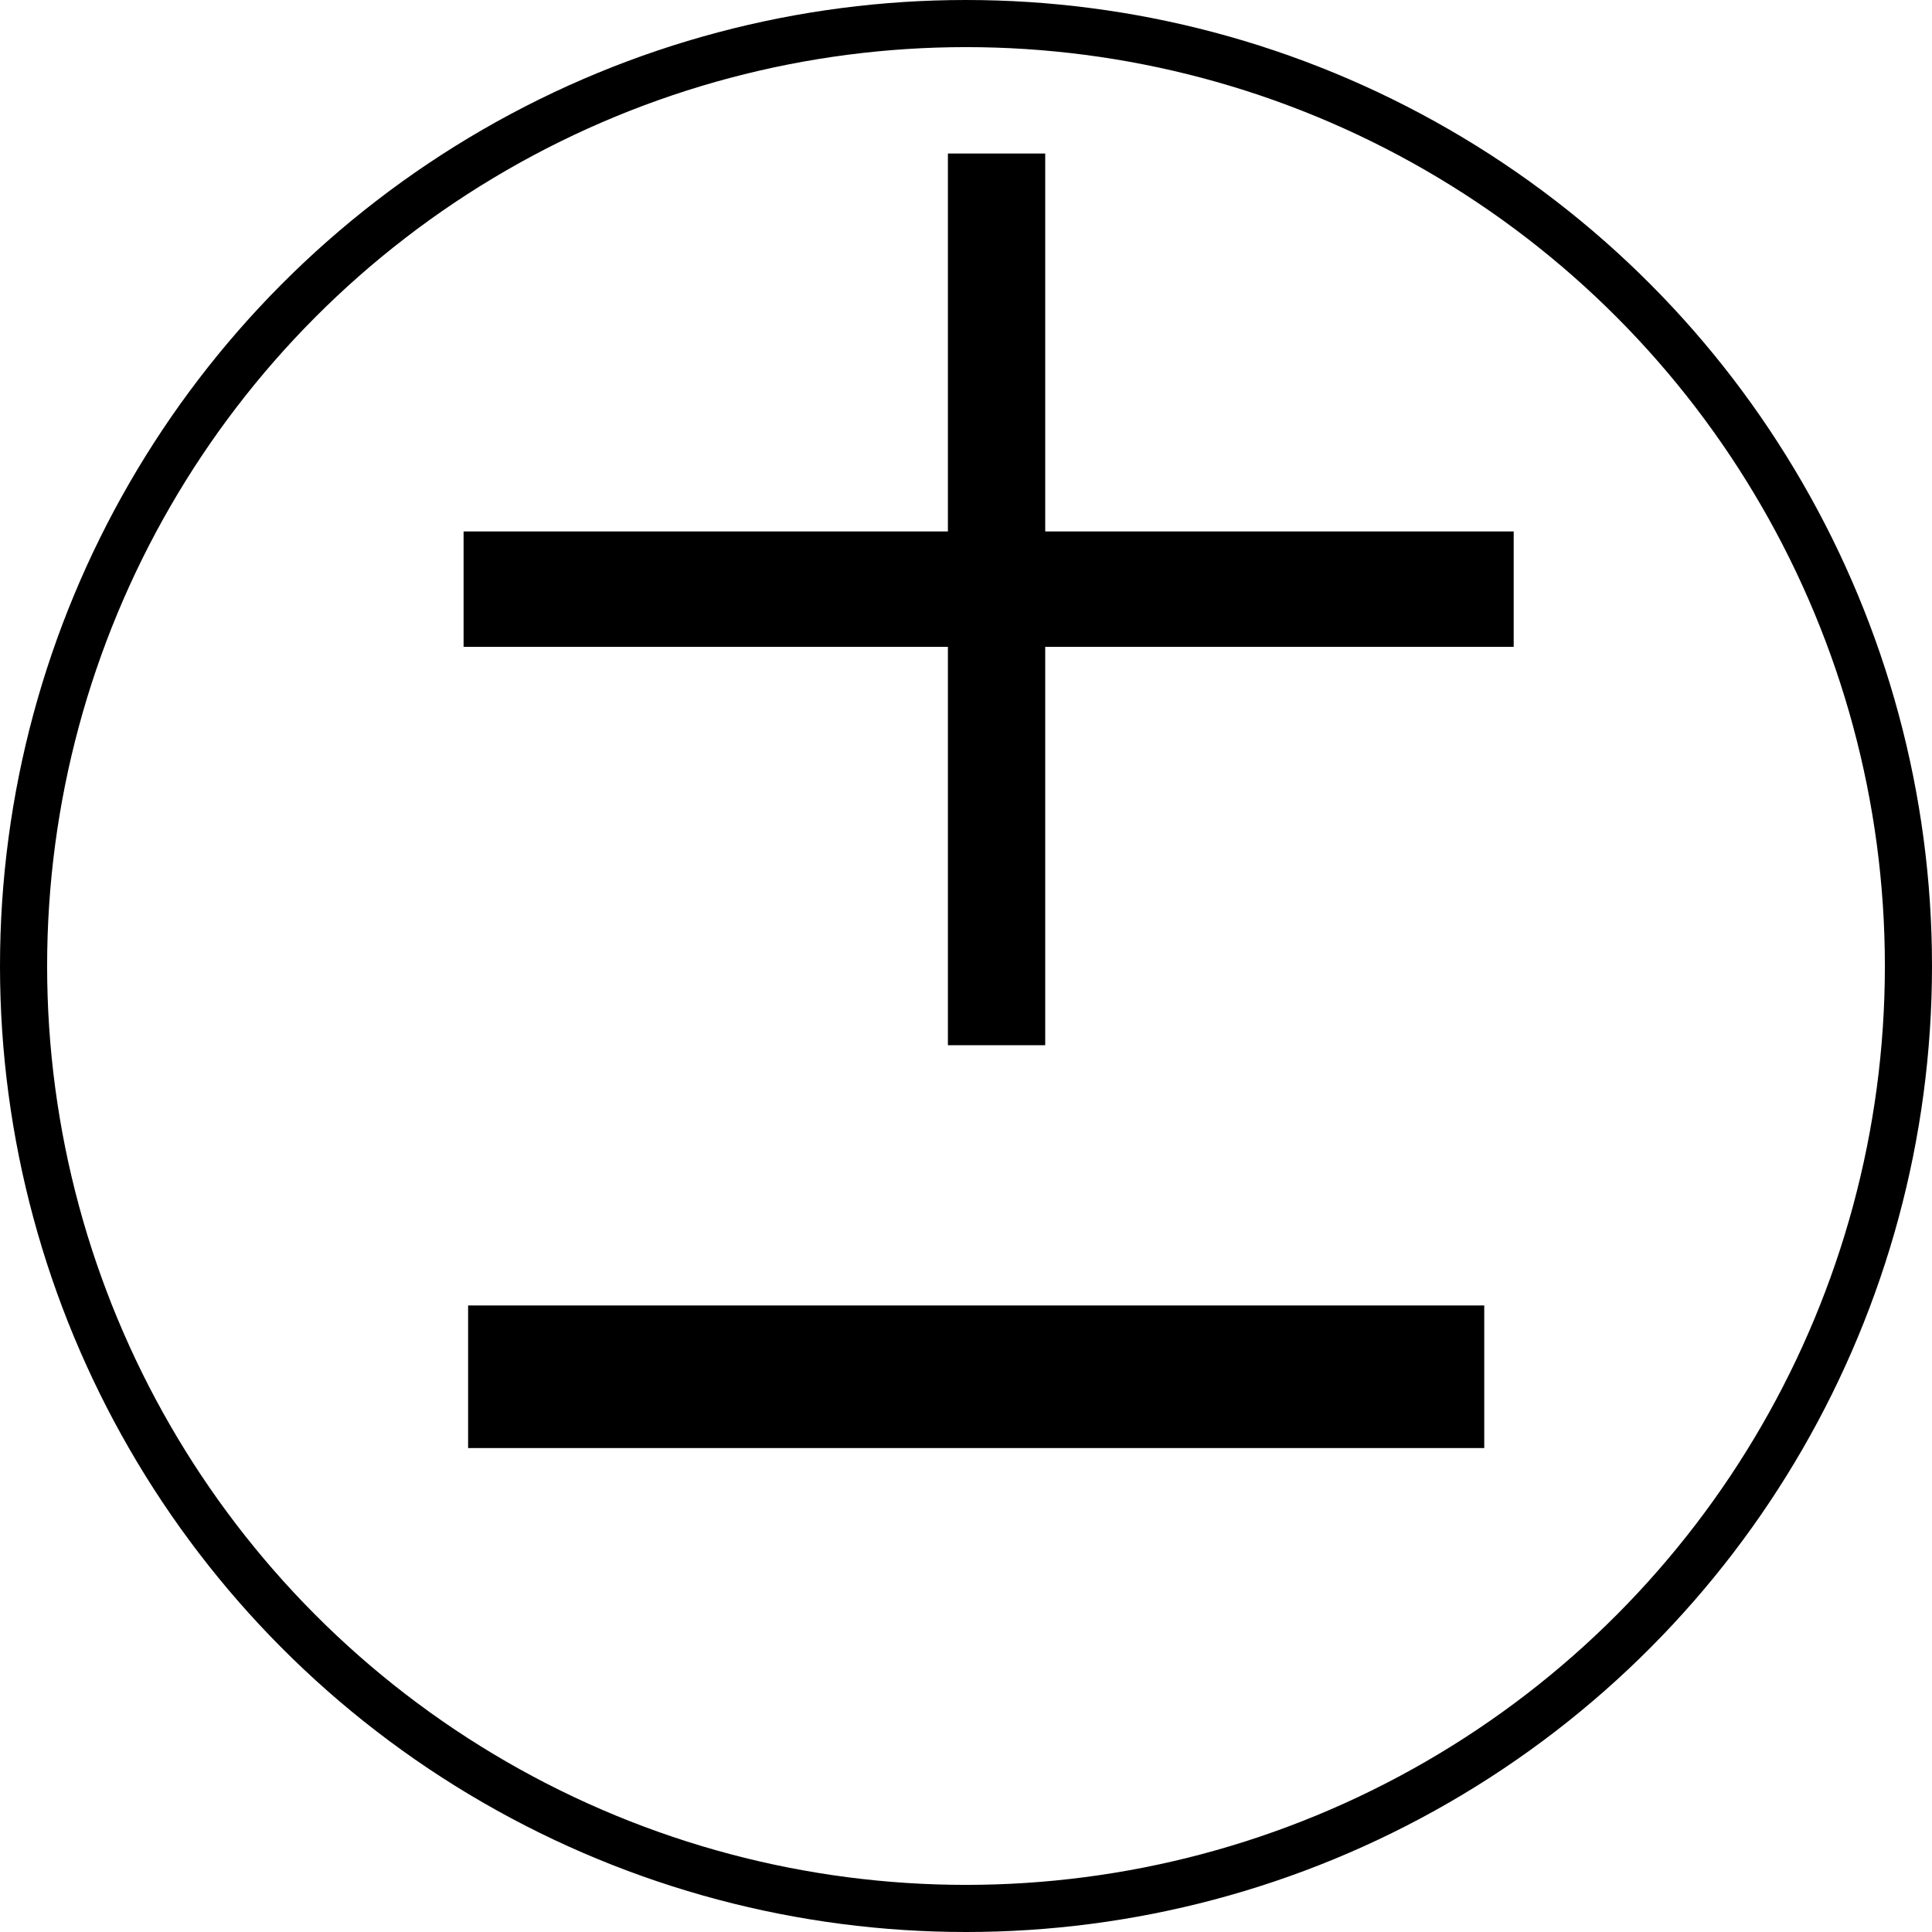 <?xml version="1.0" encoding="UTF-8" standalone="no"?>
<!-- Created with Inkscape (http://www.inkscape.org/) -->

<svg
   width="41mm"
   height="41mm"
   viewBox="0 0 41 41"
   version="1.1"
   id="svg1"
   xmlns="http://www.w3.org/2000/svg"
   xmlns:svg="http://www.w3.org/2000/svg">
  <defs
     id="defs1" />
  <g
     id="layer1"
     transform="translate(-9.373,-1.689)">
    <circle
       style="fill:none;stroke:#000000;stroke-width:1;stroke-linecap:square;stroke-linejoin:round;paint-order:fill markers stroke"
       id="path1"
       cx="29.873"
       cy="22.189"
       r="20" />
    <rect
       style="fill:#000000;fill-opacity:1;stroke:none;stroke-width:1.696;stroke-linecap:square;stroke-linejoin:miter;stroke-opacity:1;paint-order:markers fill stroke"
       id="rect1"
       width="2.065"
       height="18.923"
       x="29.489"
       y="4.947"
       ry="0" />
    <rect
       style="fill:#000000;fill-opacity:1;stroke:none;stroke-width:1.93;stroke-linecap:square;stroke-linejoin:miter;stroke-opacity:1;paint-order:markers fill stroke"
       id="rect2"
       width="22.285"
       height="2.449"
       x="19.211"
       y="12.967" />
    <rect
       style="fill:#000000;fill-opacity:1;stroke:none;stroke-width:1;stroke-linecap:square;stroke-linejoin:miter;stroke-opacity:1;paint-order:markers fill stroke"
       id="rect3"
       width="21.564"
       height="3.026"
       x="19.307"
       y="29.393" />
  </g>
</svg>
